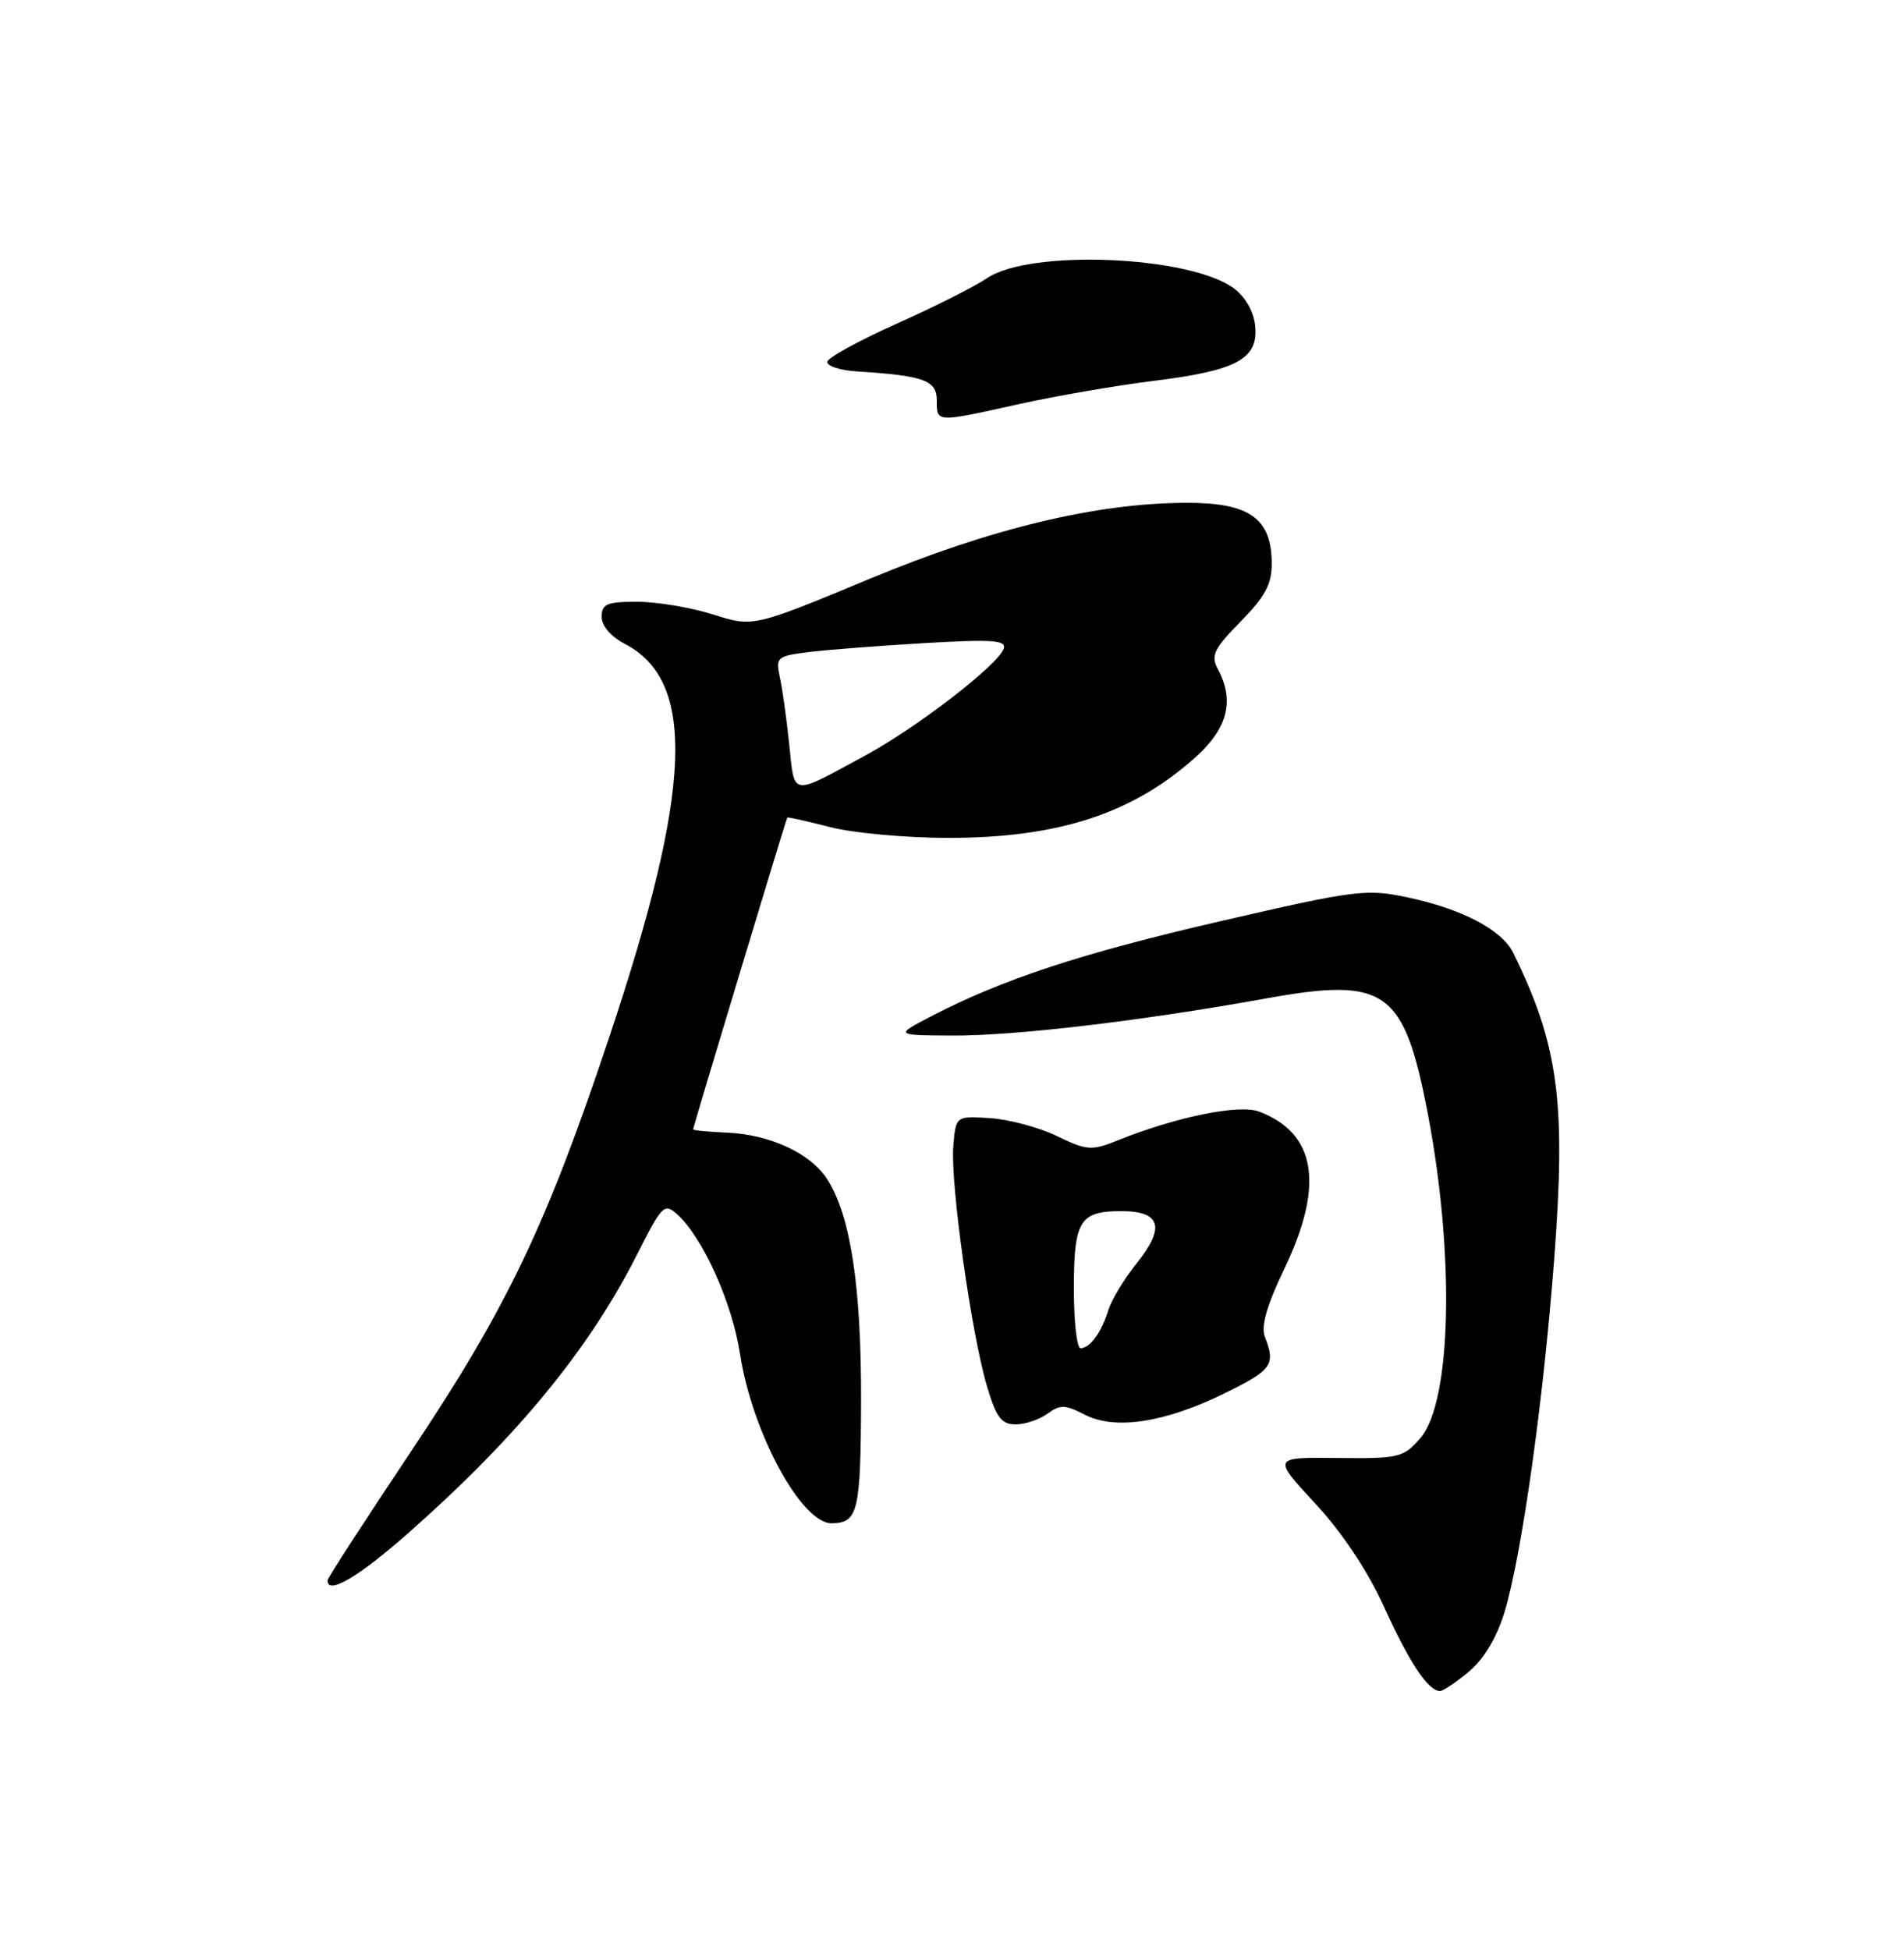 <?xml version="1.0" encoding="UTF-8" standalone="no"?>
<!DOCTYPE svg PUBLIC "-//W3C//DTD SVG 1.1//EN" "http://www.w3.org/Graphics/SVG/1.1/DTD/svg11.dtd" >
<svg xmlns="http://www.w3.org/2000/svg" xmlns:xlink="http://www.w3.org/1999/xlink" version="1.1" viewBox="0 0 250 256">
 <g >
 <path fill="currentColor"
d=" M 192.91 219.42 C 194.85 217.79 196.54 214.95 197.54 211.67 C 199.80 204.21 202.65 183.98 204.07 165.27 C 205.64 144.69 204.63 137.18 198.69 125.09 C 197.19 122.05 191.91 119.29 184.67 117.78 C 179.39 116.67 177.89 116.86 160.27 120.93 C 141.94 125.16 131.61 128.56 122.17 133.47 C 117.50 135.91 117.50 135.91 125.04 135.95 C 133.20 136.00 149.89 134.03 166.23 131.08 C 182.02 128.23 184.37 129.92 187.51 146.40 C 191.03 164.95 190.58 184.06 186.50 188.79 C 184.28 191.36 183.72 191.50 175.62 191.41 C 167.07 191.31 167.07 191.31 172.70 197.39 C 176.26 201.23 179.58 206.23 181.74 210.98 C 185.08 218.32 187.53 222.00 189.08 222.00 C 189.50 222.00 191.22 220.84 192.91 219.42 Z  M 53.74 201.15 C 67.96 188.58 77.42 177.05 83.67 164.65 C 86.93 158.20 87.23 157.90 88.92 159.42 C 92.29 162.48 96.14 171.02 97.17 177.76 C 98.75 188.05 105.24 200.03 109.20 199.98 C 112.66 199.94 113.01 198.48 113.06 183.94 C 113.10 168.82 111.66 159.47 108.57 154.74 C 106.37 151.39 101.12 148.96 95.51 148.70 C 93.04 148.59 91.01 148.40 91.01 148.27 C 91.00 147.97 103.21 107.55 103.37 107.33 C 103.44 107.24 105.96 107.80 108.97 108.58 C 111.98 109.36 118.98 110.00 124.54 110.00 C 139.01 110.00 148.80 106.79 157.05 99.34 C 161.23 95.56 162.12 91.96 159.90 87.82 C 158.96 86.06 159.38 85.18 162.90 81.60 C 166.12 78.32 167.00 76.68 166.98 73.96 C 166.96 68.05 164.07 66.00 155.82 66.01 C 144.03 66.03 130.11 69.36 114.21 75.98 C 98.91 82.34 98.91 82.34 93.62 80.67 C 90.71 79.75 86.23 79.00 83.66 79.00 C 79.69 79.00 79.00 79.29 79.00 80.97 C 79.00 82.16 80.20 83.57 81.99 84.50 C 91.44 89.38 90.92 103.46 80.06 135.97 C 71.75 160.87 66.60 171.65 53.98 190.53 C 47.94 199.57 43.00 207.19 43.00 207.48 C 43.00 209.44 47.09 207.03 53.74 201.15 Z  M 137.54 185.59 C 139.20 184.38 139.87 184.40 142.40 185.71 C 146.39 187.77 152.87 186.79 160.75 182.94 C 167.03 179.86 167.52 179.18 166.08 175.51 C 165.54 174.13 166.32 171.40 168.65 166.54 C 173.91 155.56 172.82 148.78 165.32 145.93 C 162.72 144.94 154.55 146.60 146.89 149.66 C 143.29 151.10 142.77 151.07 138.77 149.14 C 136.42 148.01 132.47 146.95 130.00 146.79 C 125.50 146.50 125.50 146.50 125.17 150.50 C 124.78 155.38 127.54 175.08 129.59 181.98 C 130.81 186.09 131.49 187.00 133.35 187.00 C 134.60 187.00 136.48 186.37 137.54 185.59 Z  M 133.76 53.06 C 138.57 51.99 146.55 50.61 151.50 50.00 C 162.41 48.65 165.24 47.12 164.81 42.79 C 164.62 40.90 163.53 38.98 162.00 37.85 C 156.18 33.56 135.21 32.70 129.60 36.52 C 128.00 37.61 122.66 40.30 117.73 42.50 C 112.79 44.70 108.70 46.95 108.63 47.50 C 108.56 48.05 110.30 48.62 112.50 48.76 C 121.33 49.32 123.00 49.93 123.00 52.55 C 123.00 55.50 122.83 55.49 133.76 53.06 Z  M 103.62 97.67 C 103.27 94.28 102.71 90.30 102.38 88.83 C 101.83 86.30 102.04 86.12 106.15 85.61 C 108.54 85.31 115.39 84.78 121.37 84.43 C 130.27 83.91 132.16 84.04 131.79 85.15 C 131.10 87.25 120.50 95.45 113.67 99.15 C 103.70 104.56 104.36 104.66 103.62 97.67 Z  M 141.00 169.20 C 141.00 160.25 141.76 159.00 147.23 159.00 C 152.41 159.00 153.04 161.12 149.27 165.82 C 147.63 167.86 145.94 170.65 145.52 172.01 C 144.62 174.93 143.11 177.00 141.88 177.00 C 141.39 177.00 141.00 173.49 141.00 169.20 Z "/>
</g>
</svg>